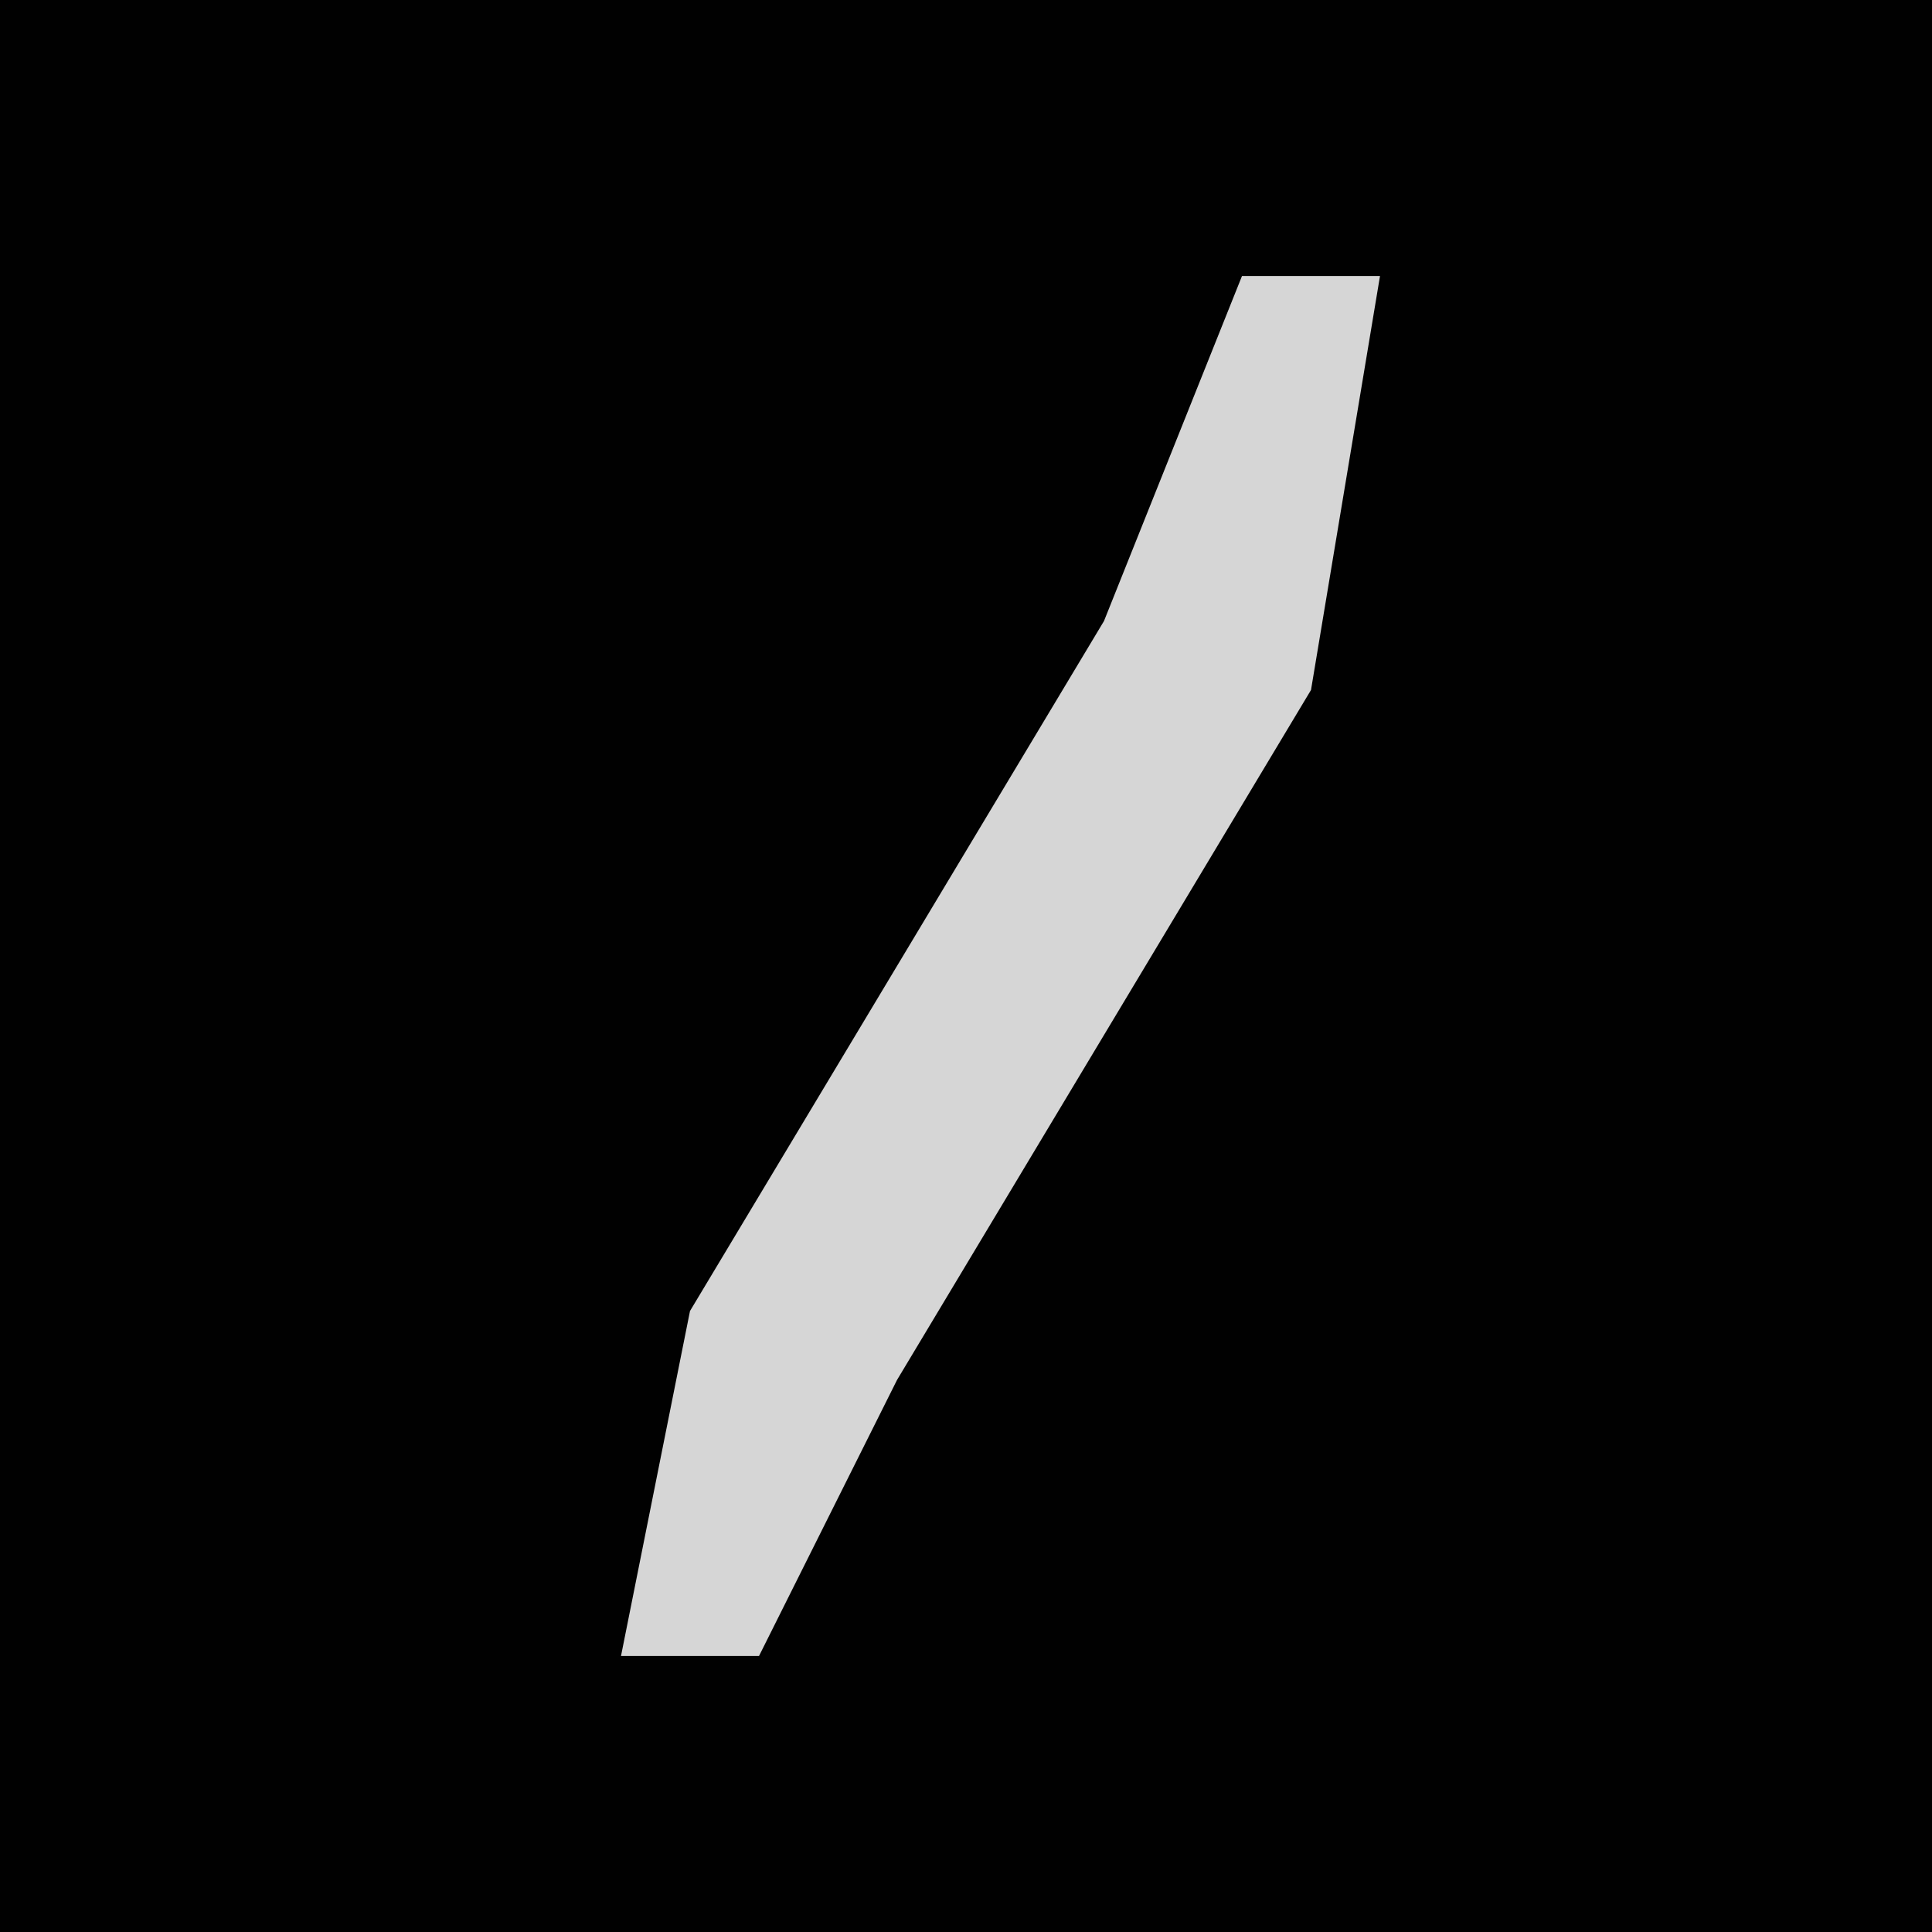 <?xml version="1.0" encoding="UTF-8"?>
<svg version="1.1" xmlns="http://www.w3.org/2000/svg" width="28" height="28">
<path d="M0,0 L28,0 L28,28 L0,28 Z " fill="#010101" transform="translate(0,0)"/>
<path d="M0,0 L2,0 L1,6 L-5,16 L-7,20 L-9,20 L-8,15 L-2,5 Z " fill="#D6D6D6" transform="translate(18,4)"/>
</svg>
